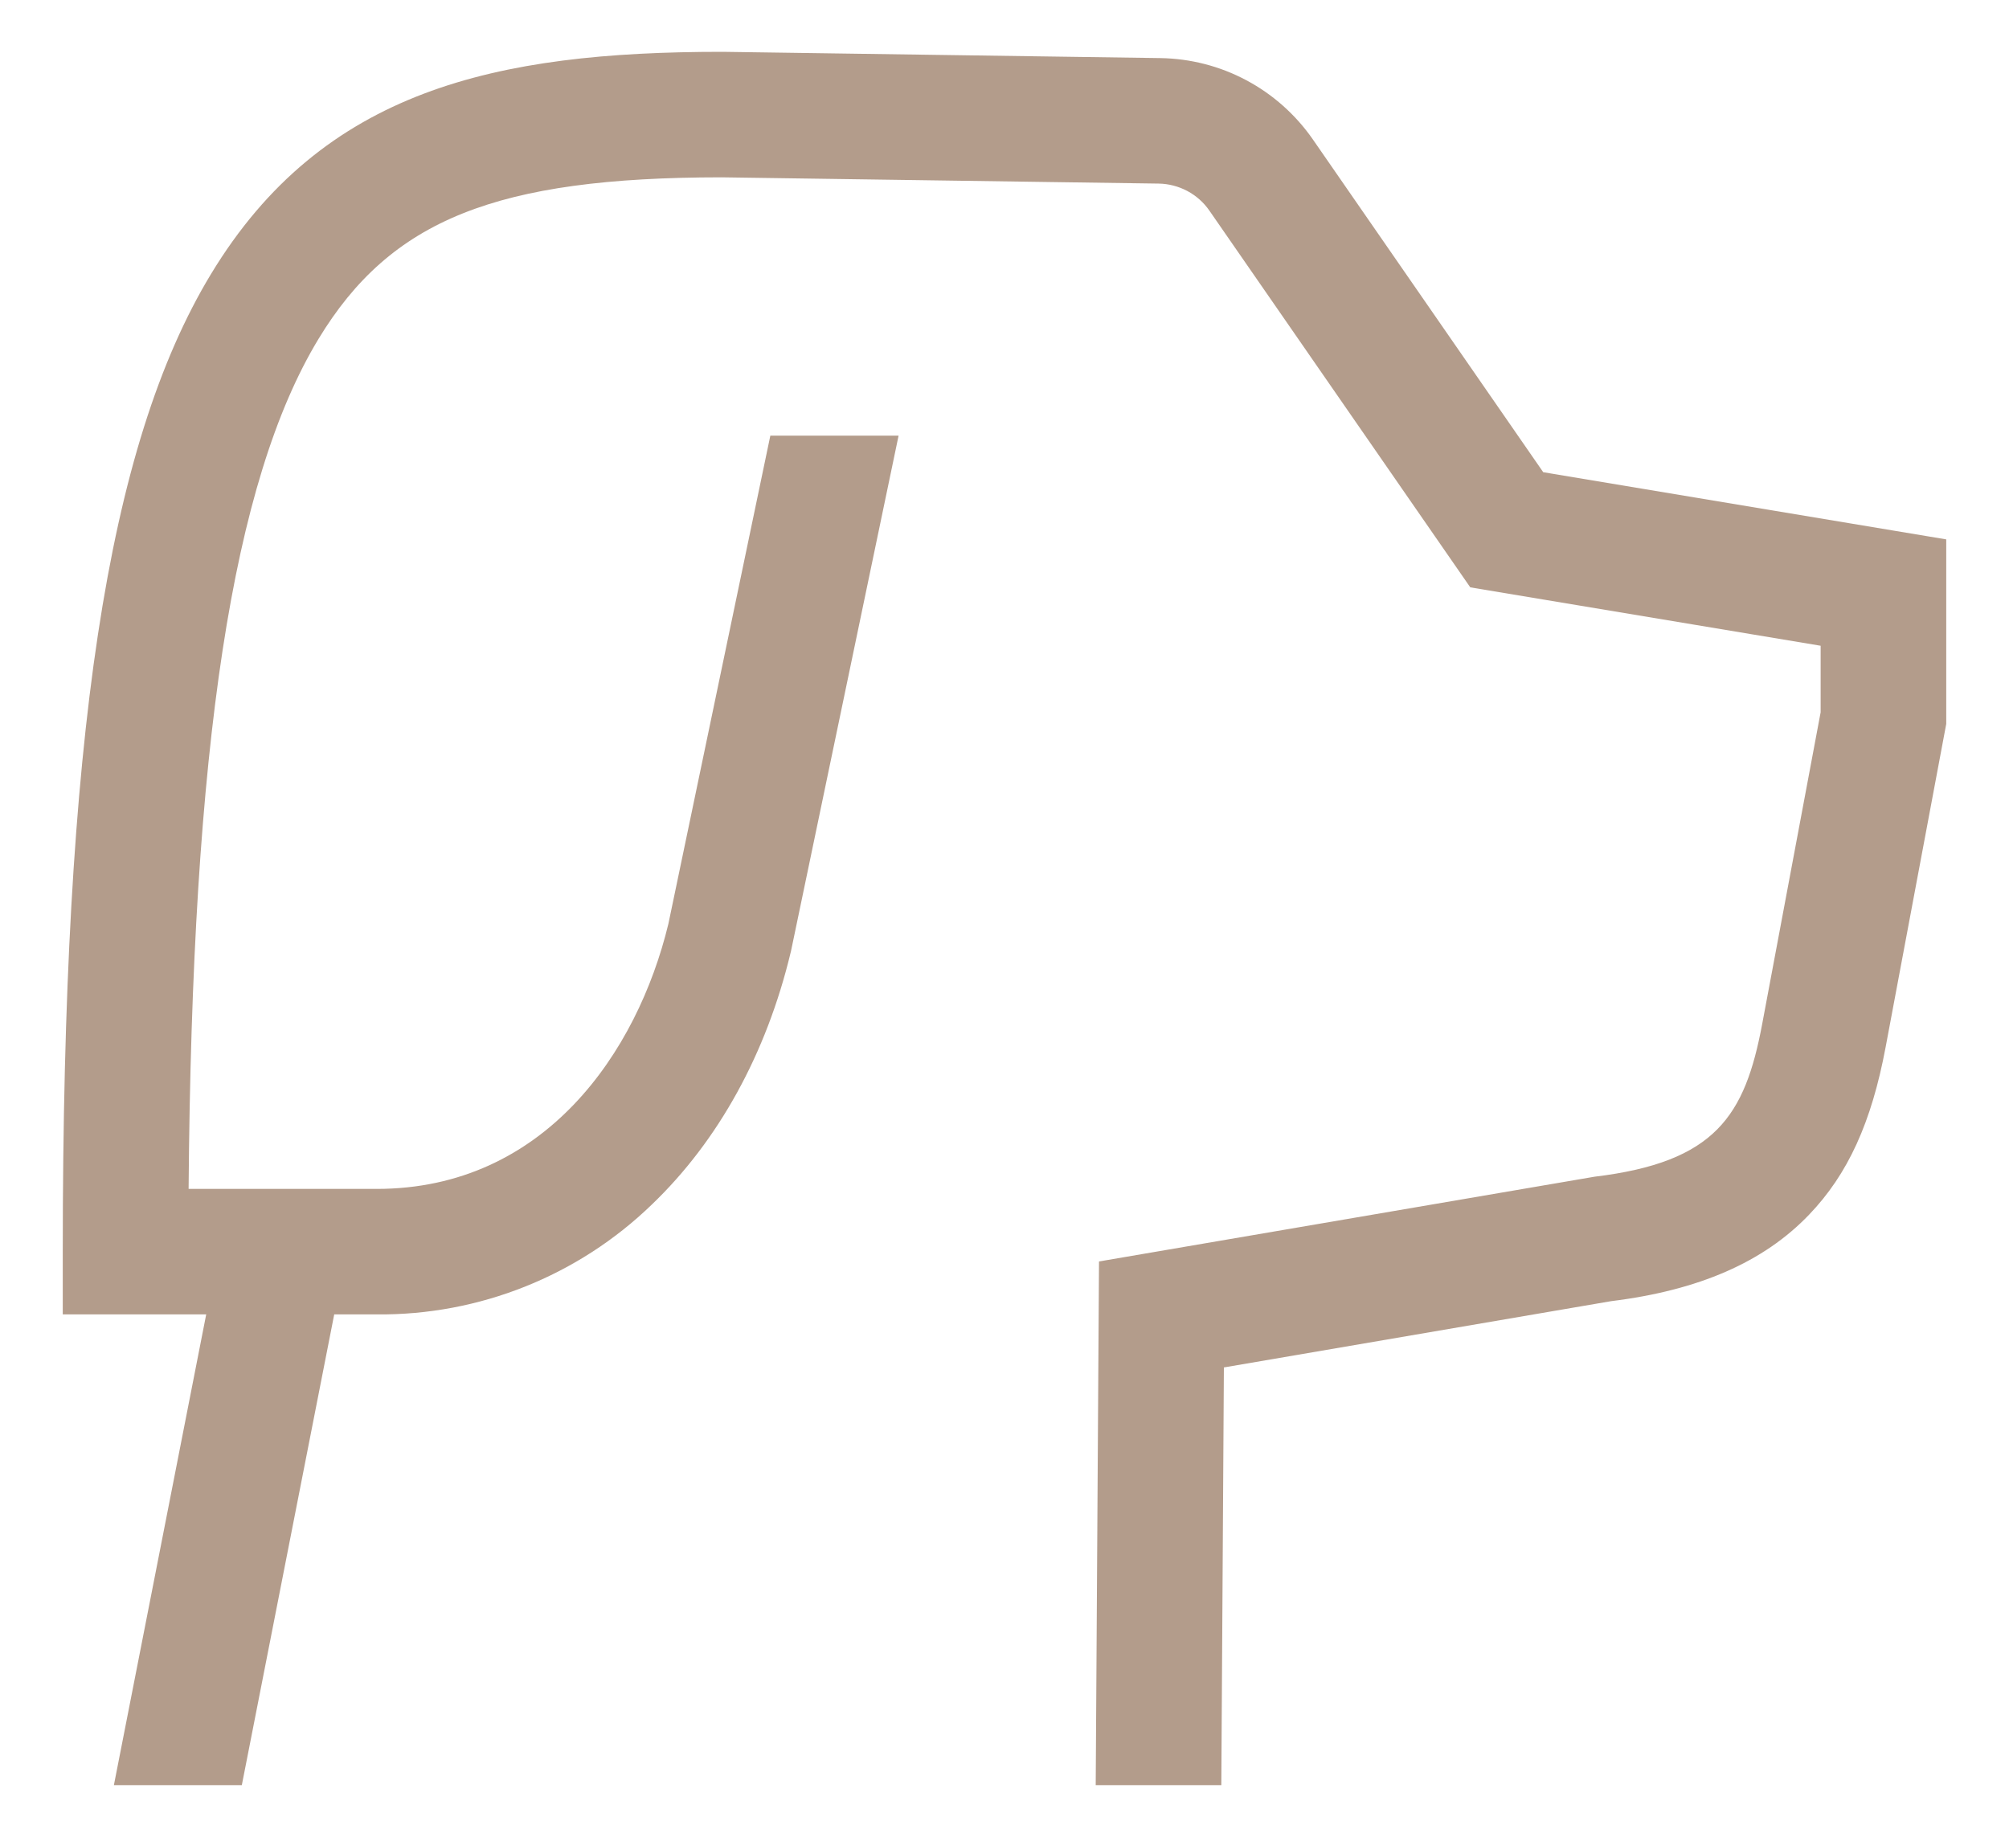 <svg width="25" height="23" viewBox="0 0 25 23" fill="none" xmlns="http://www.w3.org/2000/svg">
<path d="M19.204 5.877L16.335 1.732C16.122 1.426 15.839 1.174 15.51 0.999C15.181 0.823 14.814 0.729 14.441 0.723L8.996 0.645H8.984C6.173 0.645 4.016 1.115 2.626 3.41C1.333 5.546 0.781 9.186 0.781 15.578V16.359H2.566L1.417 22.219H3.009L4.159 16.359H4.688C5.963 16.371 7.193 15.88 8.11 14.993C8.939 14.199 9.537 13.114 9.839 11.854L9.842 11.843L11.182 5.422H9.586L8.317 11.5C7.931 13.096 6.776 14.797 4.688 14.797H2.347C2.389 9.266 2.893 5.987 3.963 4.219C4.862 2.735 6.175 2.208 8.979 2.207L14.419 2.285C14.543 2.287 14.665 2.319 14.775 2.377C14.885 2.436 14.979 2.519 15.05 2.622L18.296 7.31L22.656 8.037V8.865L21.929 12.743C21.715 13.887 21.348 14.464 19.843 14.645L13.676 15.7L13.635 22.219H15.198L15.23 17.019L20.05 16.194C21.141 16.059 21.947 15.708 22.512 15.118C22.995 14.615 23.289 13.971 23.465 13.031L24.219 9.01V6.713L19.204 5.877Z" fill="#B39C8B"/>
</svg>
